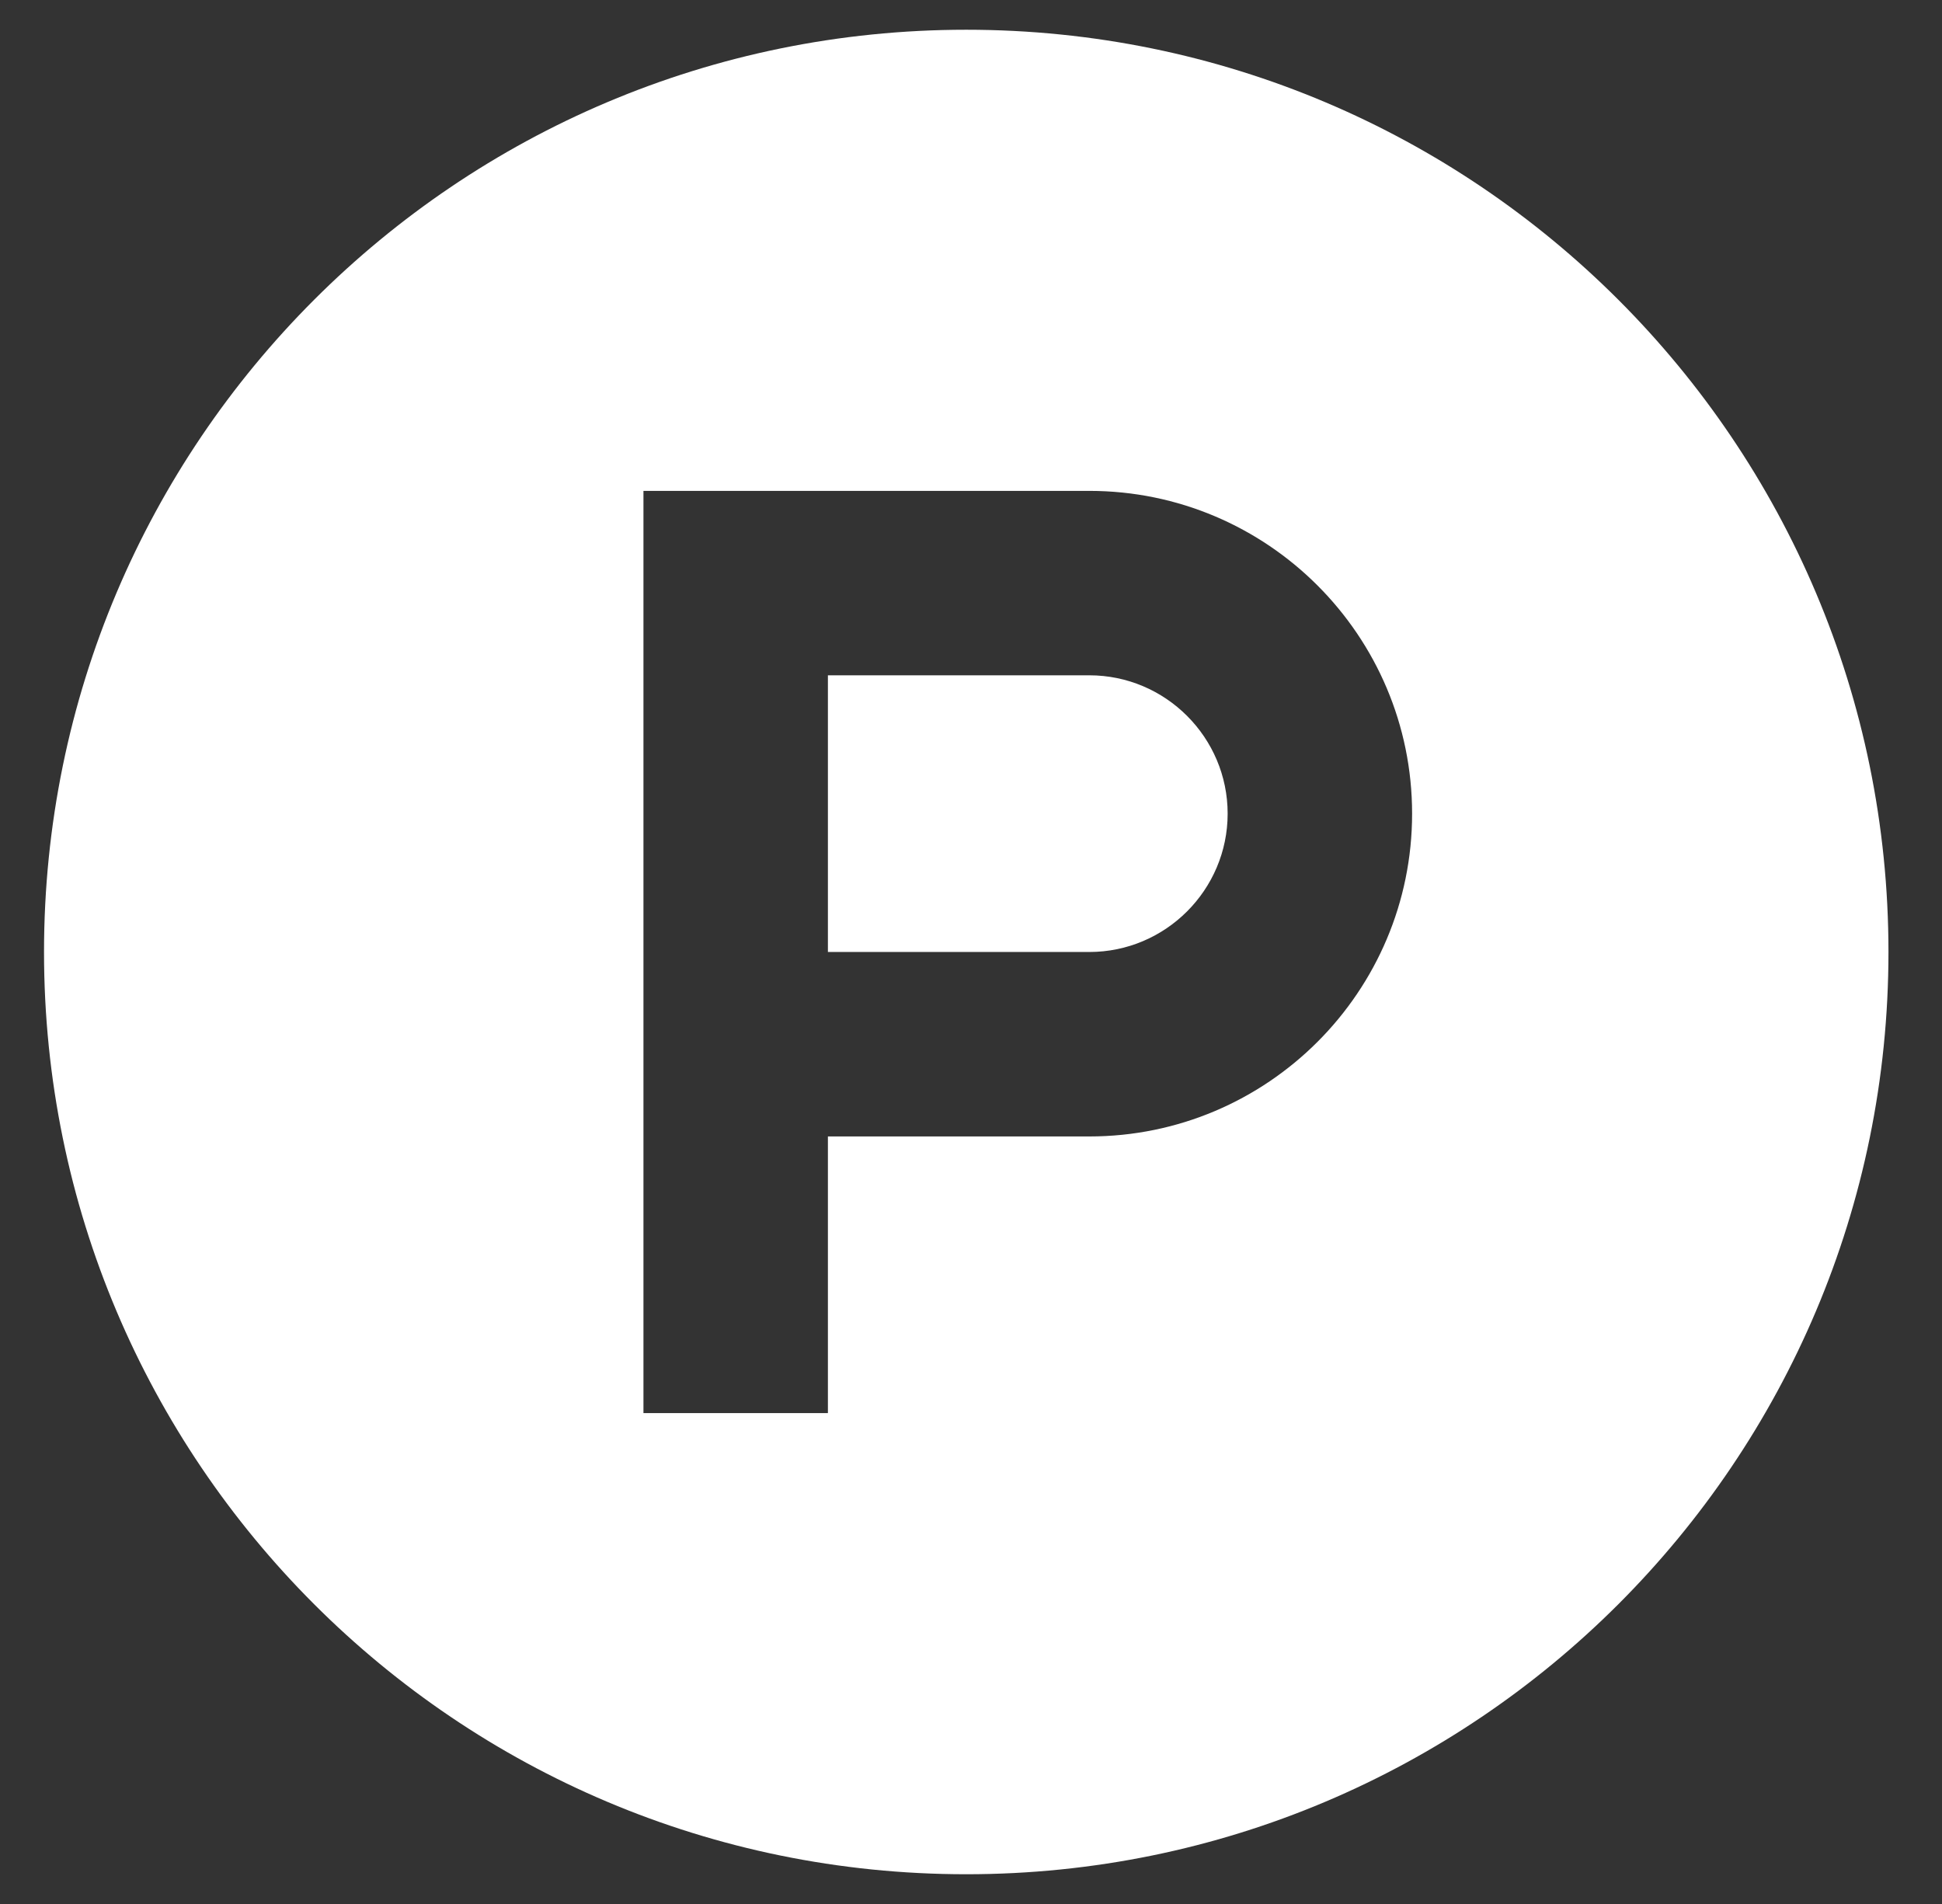 <svg width="51" height="50" viewBox="0 0 51 50" fill="none" xmlns="http://www.w3.org/2000/svg">
<rect x="0" y="0" width="51" height="50" fill="#333333" stroke="none"/>
<path d="M32.24 21.367C32.24 23.369 30.609 25 28.607 25H21.742V17.734H28.607C30.609 17.734 32.24 19.365 32.24 21.367ZM49.594 25C49.594 38.379 38.754 49.219 25.375 49.219C11.996 49.219 1.156 38.379 1.156 25C1.156 11.621 11.996 0.781 25.375 0.781C38.754 0.781 49.594 11.621 49.594 25ZM37.084 21.367C37.084 16.689 33.285 12.891 28.607 12.891H16.898V37.109H21.742V29.844H28.607C33.285 29.844 37.084 26.045 37.084 21.367Z" fill="white"/>
</svg>
